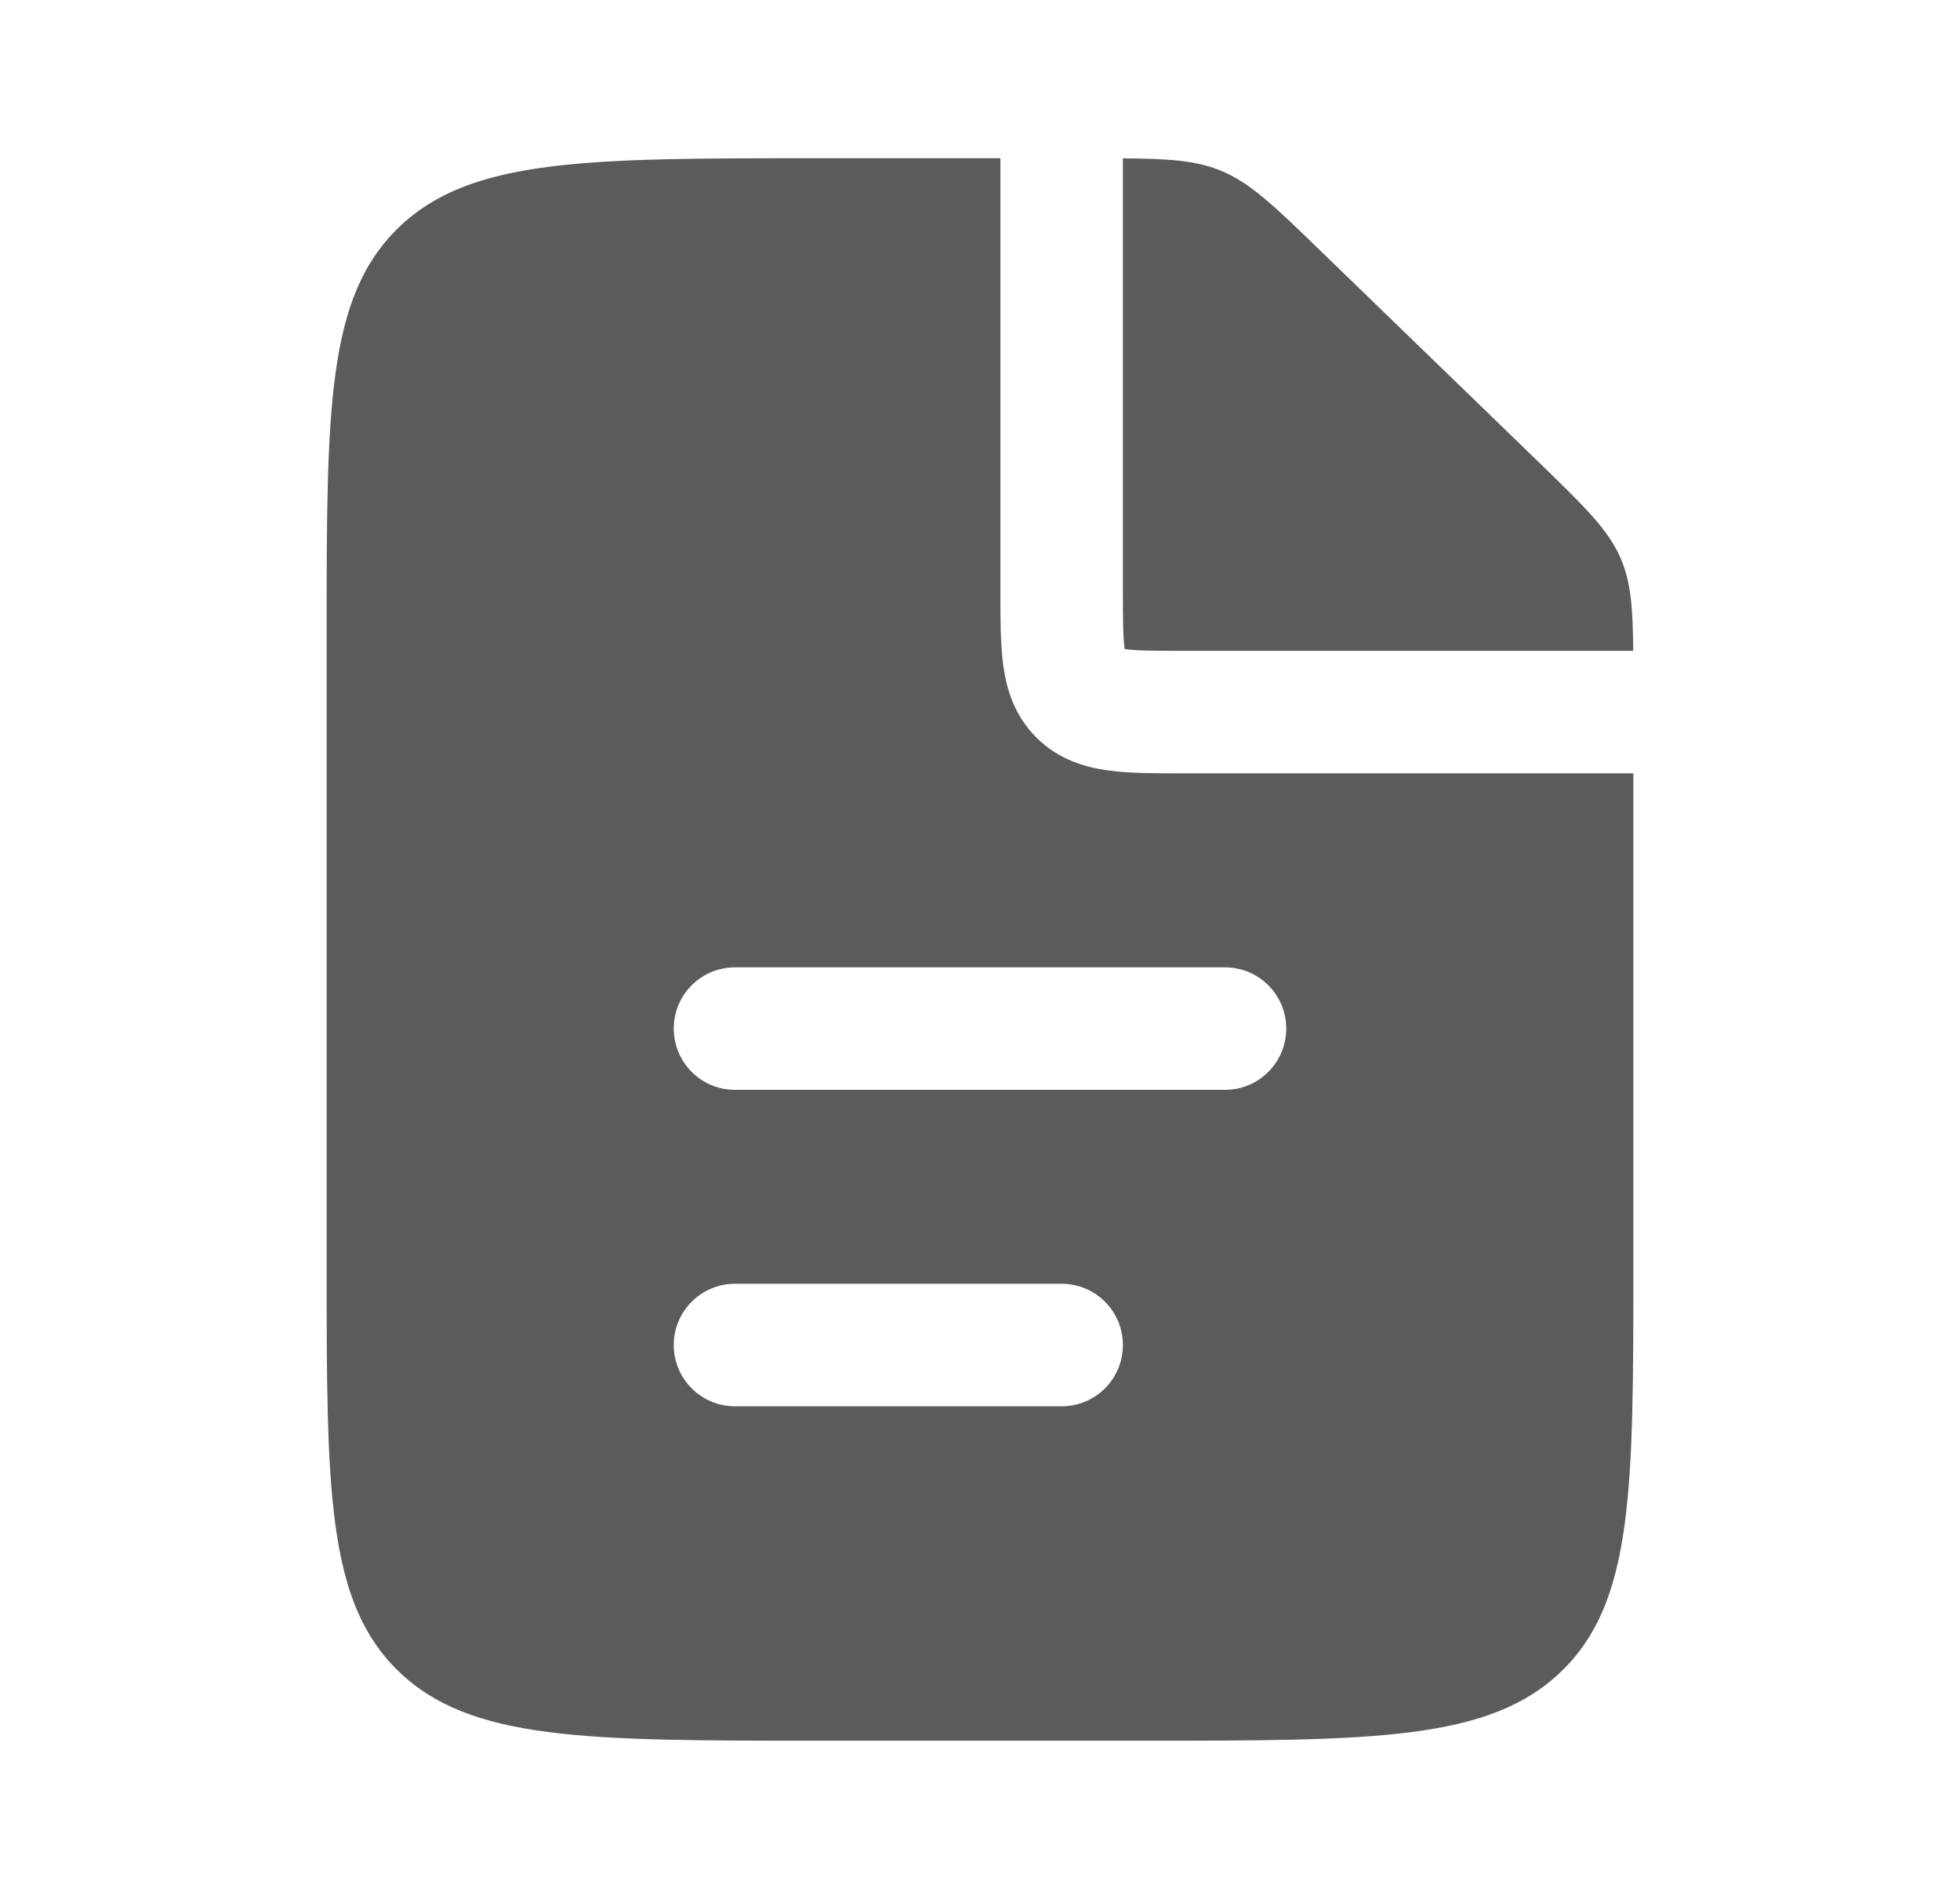 <svg width="32" height="31" viewBox="0 0 32 31" fill="none" xmlns="http://www.w3.org/2000/svg">
<path fill-rule="evenodd" clip-rule="evenodd" d="M16.333 2.583V9.625L16.333 9.679V9.679V9.679V9.679C16.333 10.104 16.333 10.516 16.379 10.856C16.43 11.239 16.556 11.676 16.919 12.039C17.282 12.402 17.72 12.528 18.103 12.579C18.443 12.625 18.855 12.625 19.279 12.625H19.279H19.279H19.279L19.333 12.625H26.667V20.667C26.667 24.32 26.667 26.147 25.495 27.282C24.323 28.417 22.438 28.417 18.667 28.417H13.333C9.562 28.417 7.676 28.417 6.505 27.282C5.333 26.147 5.333 24.32 5.333 20.667V10.333C5.333 6.68 5.333 4.853 6.505 3.718C7.676 2.583 9.562 2.583 13.333 2.583H16.333ZM18.333 2.585V9.625C18.333 10.125 18.335 10.399 18.361 10.589L18.362 10.596L18.369 10.597C18.559 10.623 18.834 10.625 19.333 10.625H26.665C26.659 9.924 26.627 9.506 26.464 9.123C26.261 8.648 25.875 8.275 25.105 7.528L25.105 7.528L25.105 7.528L21.562 4.097C20.791 3.35 20.406 2.977 19.916 2.78C19.515 2.619 19.077 2.59 18.333 2.585ZM11 16.792C11 16.239 11.448 15.792 12 15.792L20 15.792C20.552 15.792 21 16.239 21 16.792C21 17.344 20.552 17.792 20 17.792L12 17.792C11.448 17.792 11 17.344 11 16.792ZM12 20.958C11.448 20.958 11 21.406 11 21.958C11 22.511 11.448 22.958 12 22.958H17.333C17.886 22.958 18.333 22.511 18.333 21.958C18.333 21.406 17.886 20.958 17.333 20.958H12Z" fill="#5B5B5B"/>
</svg>
